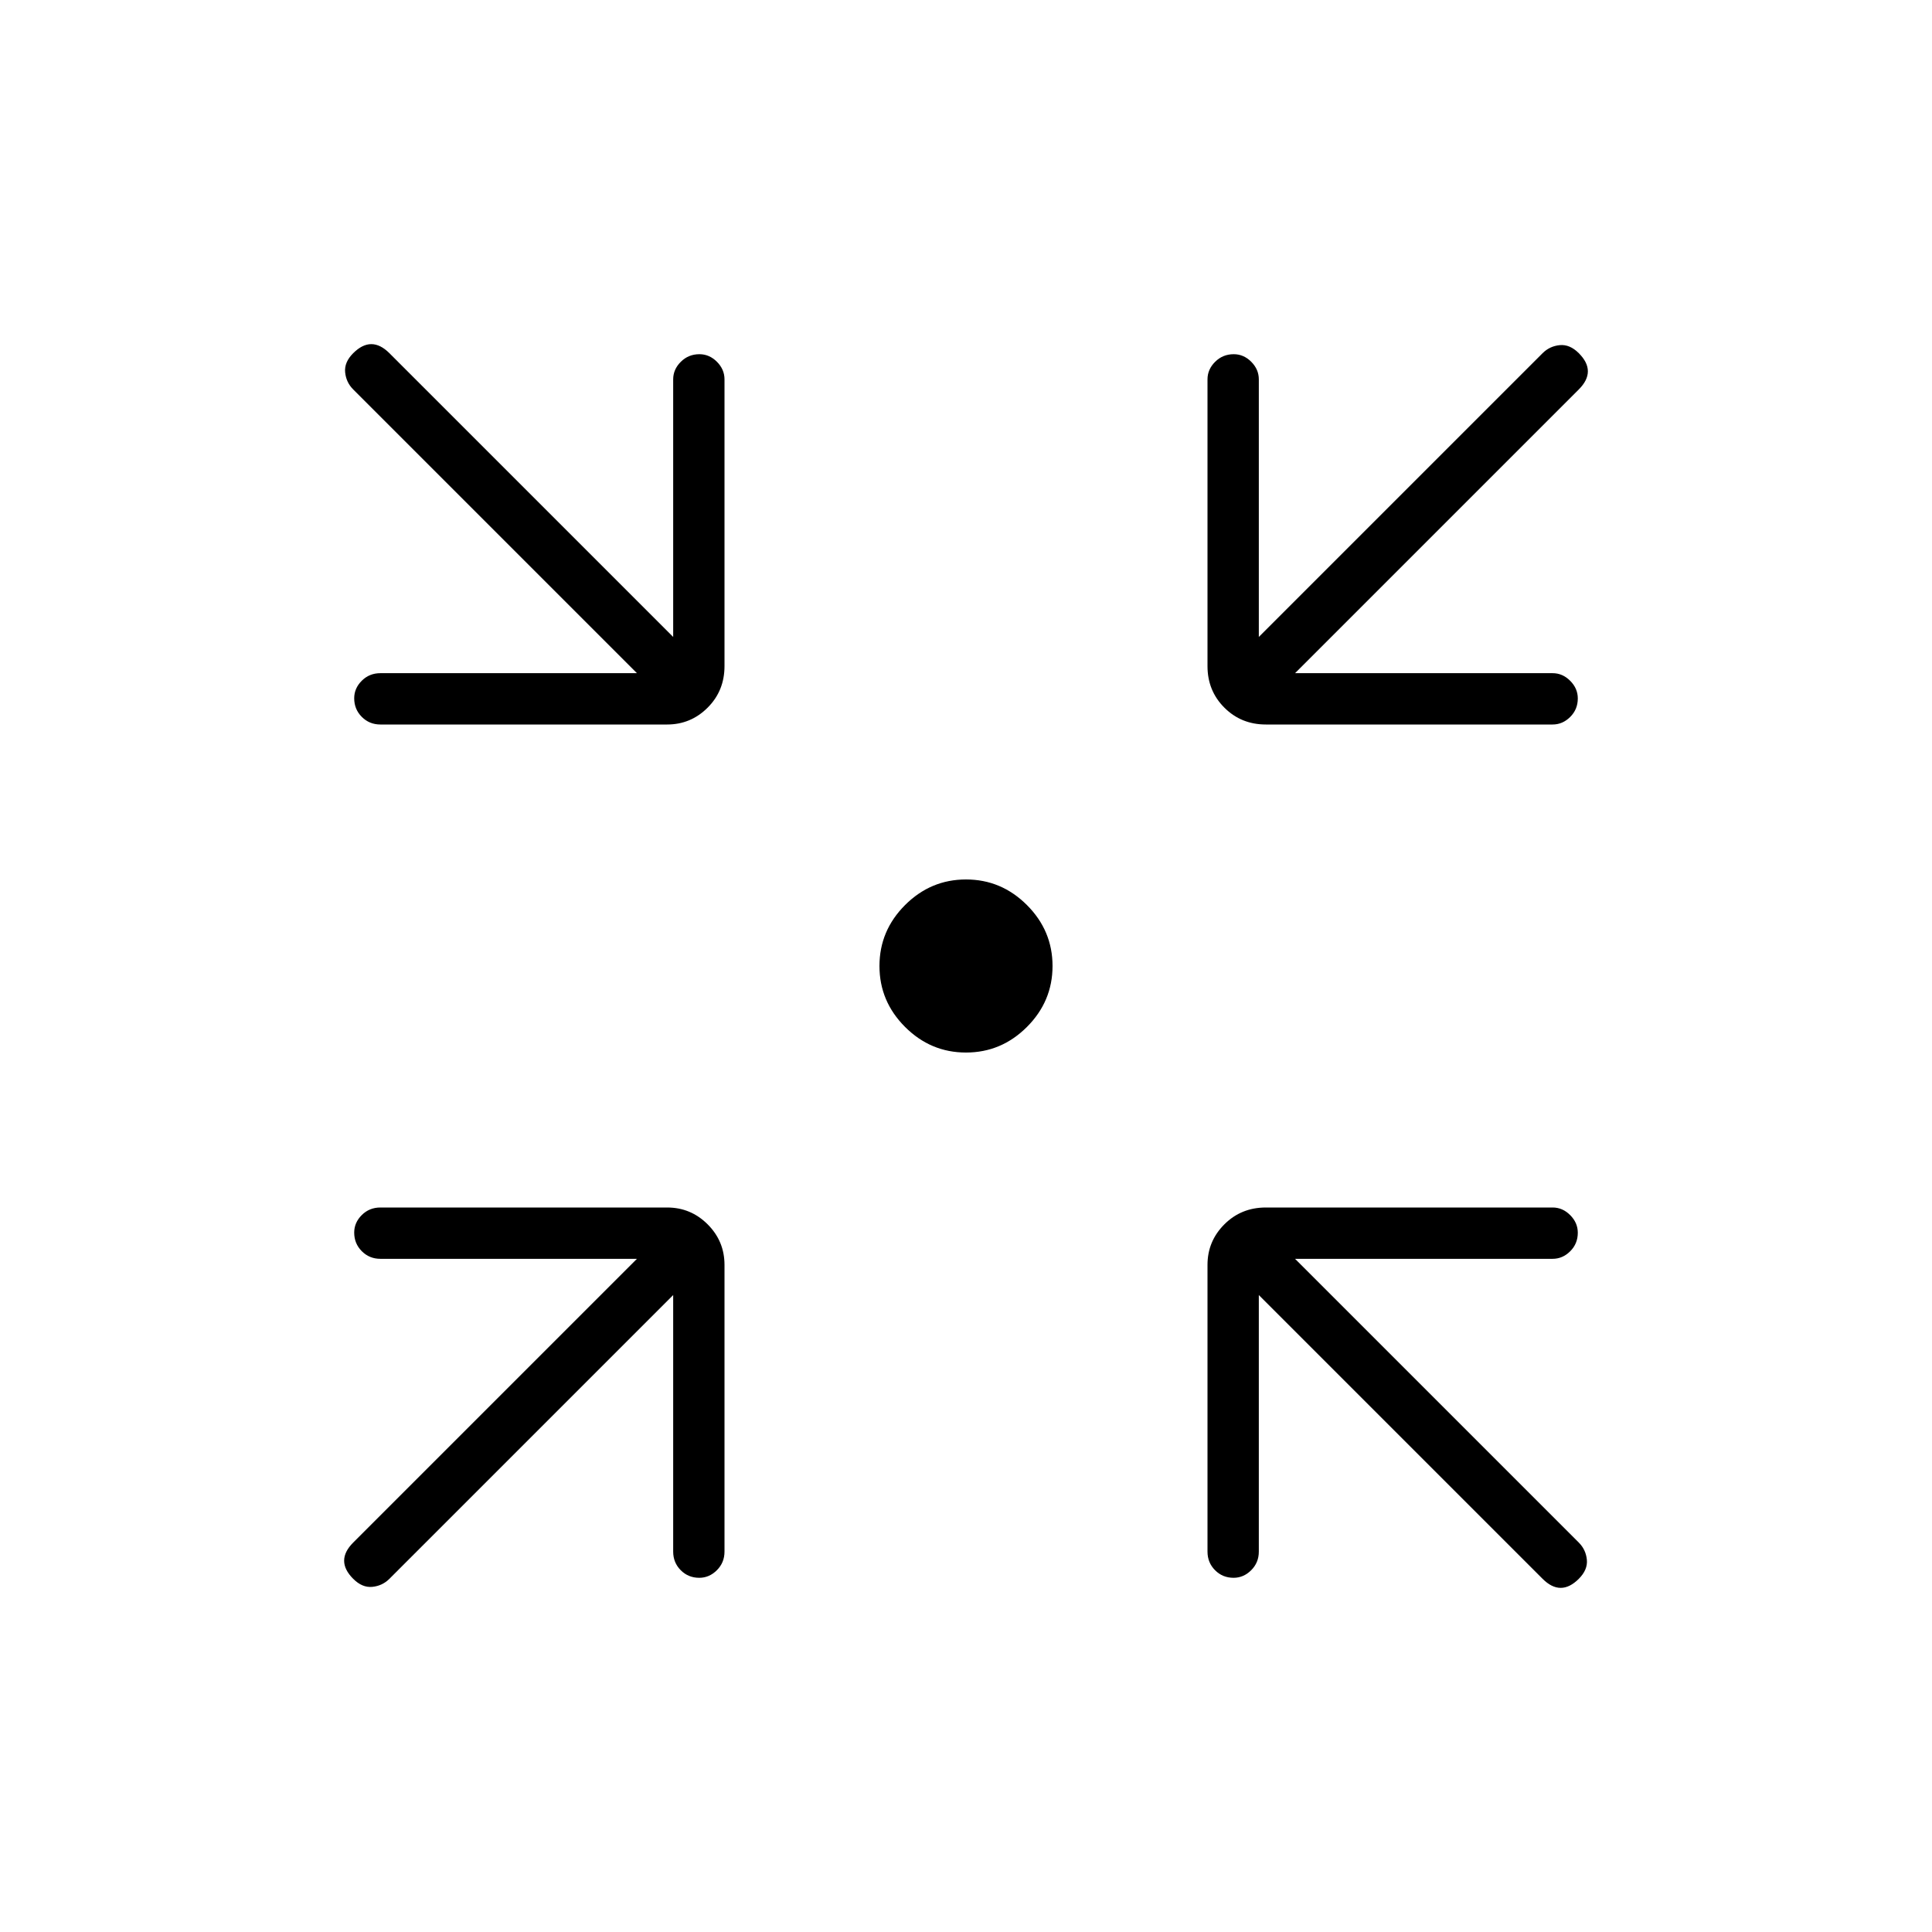 <svg xmlns="http://www.w3.org/2000/svg" height="24" viewBox="0 -960 960 960" width="24"><path d="M480-437q-17.56 0-30.28-12.72Q437-462.44 437-480q0-17.56 12.72-30.28Q462.44-523 480-523q17.56 0 30.28 12.72Q523-497.56 523-480q0 17.56-12.72 30.28Q497.56-437 480-437ZM334.5-316.5l-141 141q-3.5 3.5-8.5 4t-9.5-4q-4.5-4.5-4.5-9t4.5-9l141-141H189q-5.45 0-9.23-3.79-3.77-3.78-3.77-9.25 0-4.96 3.77-8.71Q183.55-360 189-360h142.5q11.75 0 20.13 8.37 8.37 8.38 8.37 20.13V-189q0 5.45-3.79 9.23-3.78 3.77-8.75 3.77-5.46 0-9.21-3.77-3.75-3.78-3.75-9.23v-127.5Zm291 0V-189q0 5.45-3.79 9.23-3.78 3.77-8.75 3.77-5.46 0-9.21-3.77Q600-183.55 600-189v-142.5q0-11.75 8.38-20.13Q616.75-360 629-360h142.5q4.95 0 8.72 3.79 3.78 3.78 3.78 8.75 0 5.46-3.78 9.21-3.77 3.75-8.72 3.75h-128l141 141q3.5 3.5 4 8.5t-4 9.5q-4.5 4.5-9 4.5t-9-4.5l-141-141Zm-309-309-141-141q-3.5-3.5-4-8.5t4-9.5q4.5-4.5 9-4.5t9 4.5l141 141v-128q0-4.95 3.79-8.72 3.78-3.78 9.25-3.78 4.96 0 8.71 3.78 3.75 3.77 3.75 8.72V-629q0 12.25-8.37 20.62-8.38 8.38-20.13 8.38H189q-5.45 0-9.23-3.79-3.77-3.78-3.77-9.25 0-4.96 3.77-8.71 3.78-3.75 9.23-3.75h127.5Zm327 0h128q4.95 0 8.72 3.79 3.78 3.78 3.78 8.75 0 5.46-3.78 9.21-3.77 3.75-8.72 3.75H629q-12.25 0-20.62-8.38Q600-616.75 600-629v-142.5q0-4.95 3.79-8.72 3.78-3.78 9.25-3.78 4.96 0 8.71 3.78 3.75 3.77 3.75 8.72v128l141-141q3.5-3.5 8.5-4t9.5 4q4.5 4.5 4.5 9t-4.5 9l-141 141Z"/></svg>